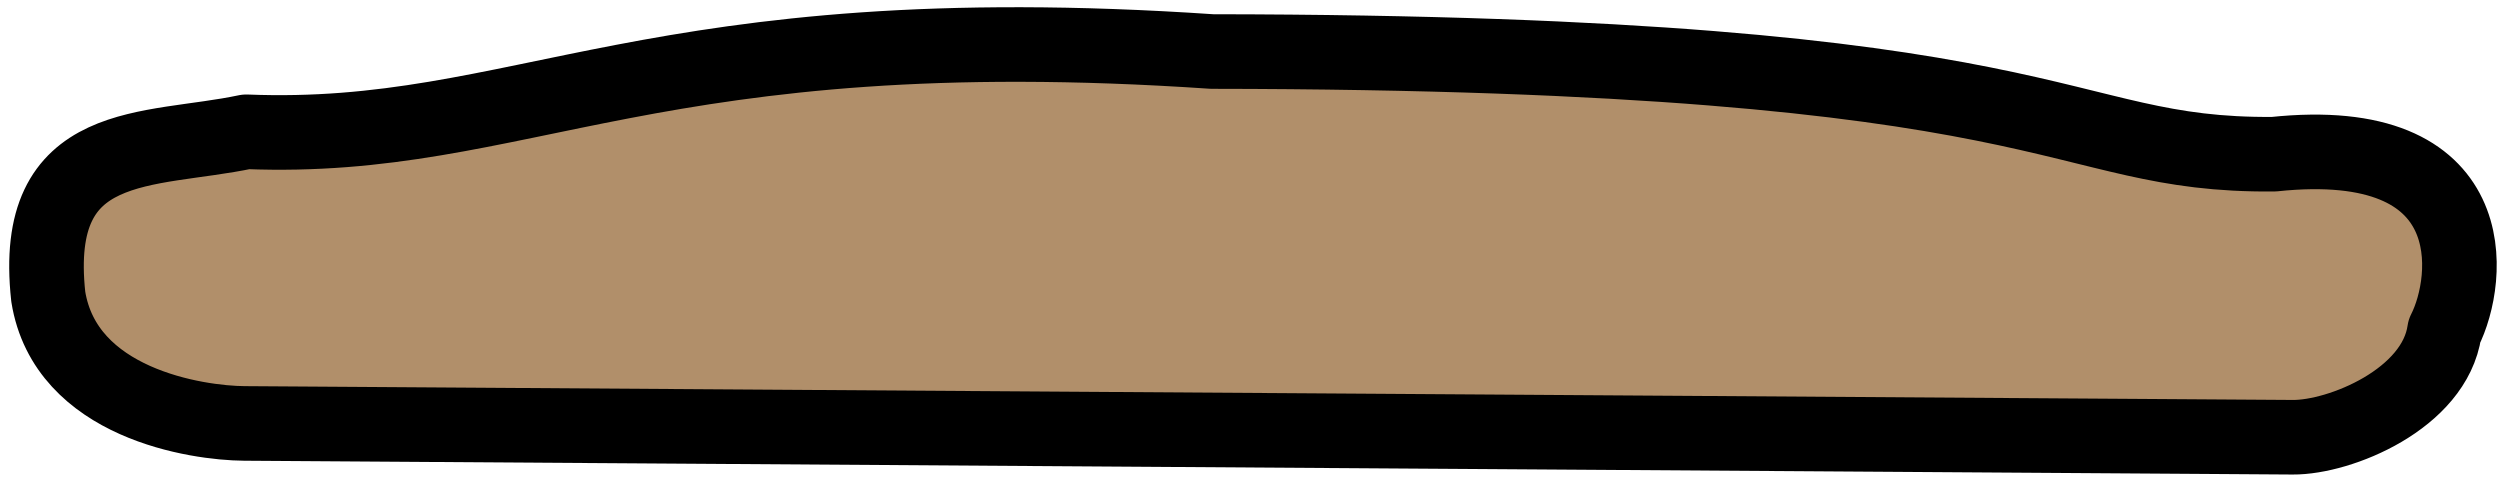 <svg viewBox="0 0 838 163" xmlns="http://www.w3.org/2000/svg" fill-rule="evenodd" clip-rule="evenodd" stroke-linecap="round" stroke-linejoin="round" stroke-miterlimit="1.5"><path d="M819.392 110.926c8.848-17.367 14.05-66.778-57.241-59.236-75.095.622-66.08-34.093-355.876-34.42C218.62 4.536 175.093 47.868 82.553 44.175c-32.601 6.903-72.285 1.019-66.378 55.243 5.745 35.892 49.9 42.41 65.719 42.517l686.648 4.629c15.819.107 47.574-12.81 50.85-35.638z" fill="#b18f6a" stroke="#000" stroke-width="25"/></svg>